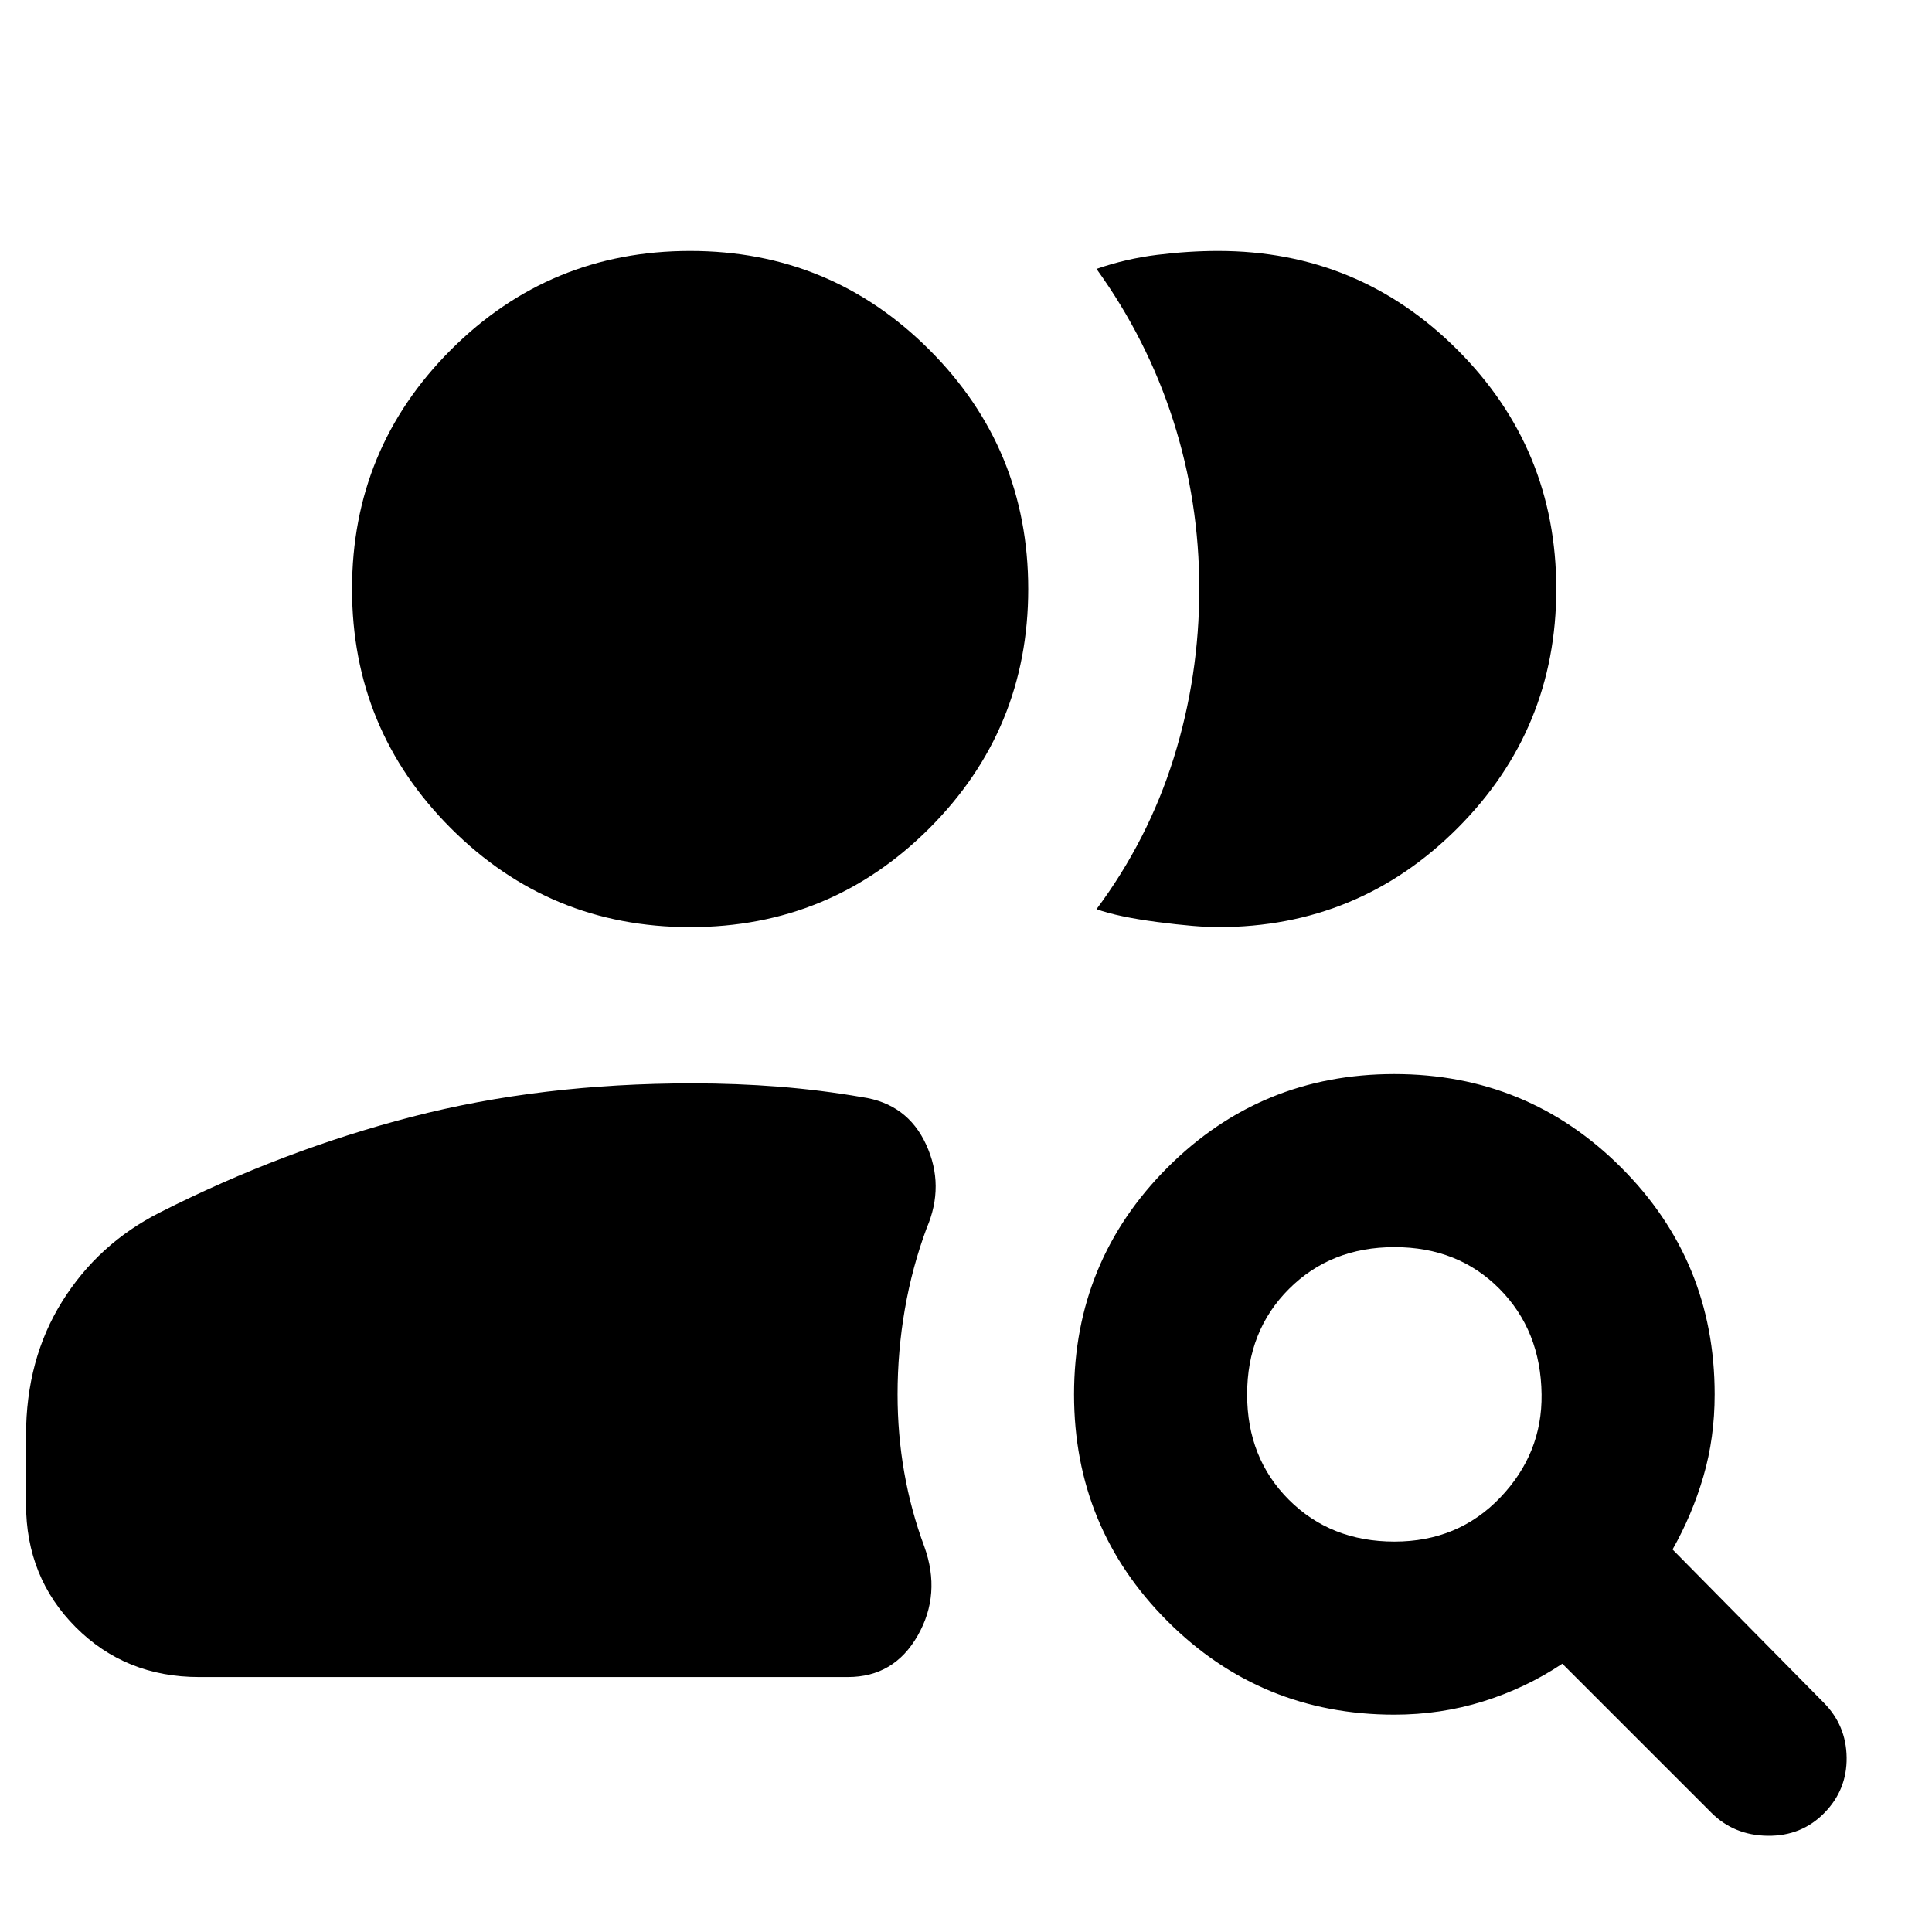 <svg xmlns="http://www.w3.org/2000/svg" height="24" viewBox="0 -960 960 960" width="24"><path d="M692.9-194q31.64 0 52.56-21.88 20.92-21.89 20.54-51.27-.38-31.7-20.92-52.43-20.54-20.73-52.18-20.73t-52.42 20.79q-20.79 20.78-20.79 52.42t20.79 52.37Q661.26-194 692.9-194ZM850.31-59.31l-74-74q-18.23 12.15-39.35 18.73-21.11 6.58-44.11 6.58-66.29 0-112.72-46.42-46.44-46.42-46.44-112.69t46.42-112.74q46.42-46.46 112.69-46.46 66.28 0 112.74 46.44Q852-333.44 852-267.15q0 21.58-5.58 40.71-5.58 19.13-15.34 36.36l75 76q11.3 11.31 11.5 27.39.19 16.07-11.12 27.57-11.31 11.5-28.08 11.31-16.77-.19-28.07-11.5ZM98.92-126.69q-36.53 0-61.26-24.73-24.73-24.74-24.73-61.27v-34.02q0-37.83 17.96-66.6 17.96-28.77 48.63-44.26 61.02-30.89 125.17-47.51 64.16-16.61 139.23-16.61 22.08 0 43.02 1.65 20.93 1.66 41.37 5.19 22.54 3.24 31.88 23.58 9.35 20.35.27 41.5-7.23 19.46-10.84 40.31-3.62 20.84-3.62 42.31 0 19.92 3.33 38.84 3.32 18.92 9.98 36.85 8.46 23.54-3.29 44.15-11.74 20.62-34.71 20.62H98.92ZM773.3-667.31q0 69.75-49.12 118.88-49.12 49.12-118.87 49.12-10.77 0-30.23-2.54-19.47-2.54-30.23-6.38 25.66-34.45 38.37-75.12 12.7-40.67 12.7-84 0-43.34-12.96-83.73-12.96-40.38-38.11-75.3 14.61-5.08 30.23-7 15.61-1.93 30.23-1.93 69.75 0 118.87 49.13 49.12 49.12 49.12 118.87Zm-430.38 168q-69.75 0-118.87-49.12-49.12-49.13-49.12-118.88t49.12-118.87q49.12-49.13 118.87-49.13t118.88 49.13q49.12 49.12 49.12 118.87T461.8-548.43q-49.13 49.12-118.88 49.12Z"/></svg>
